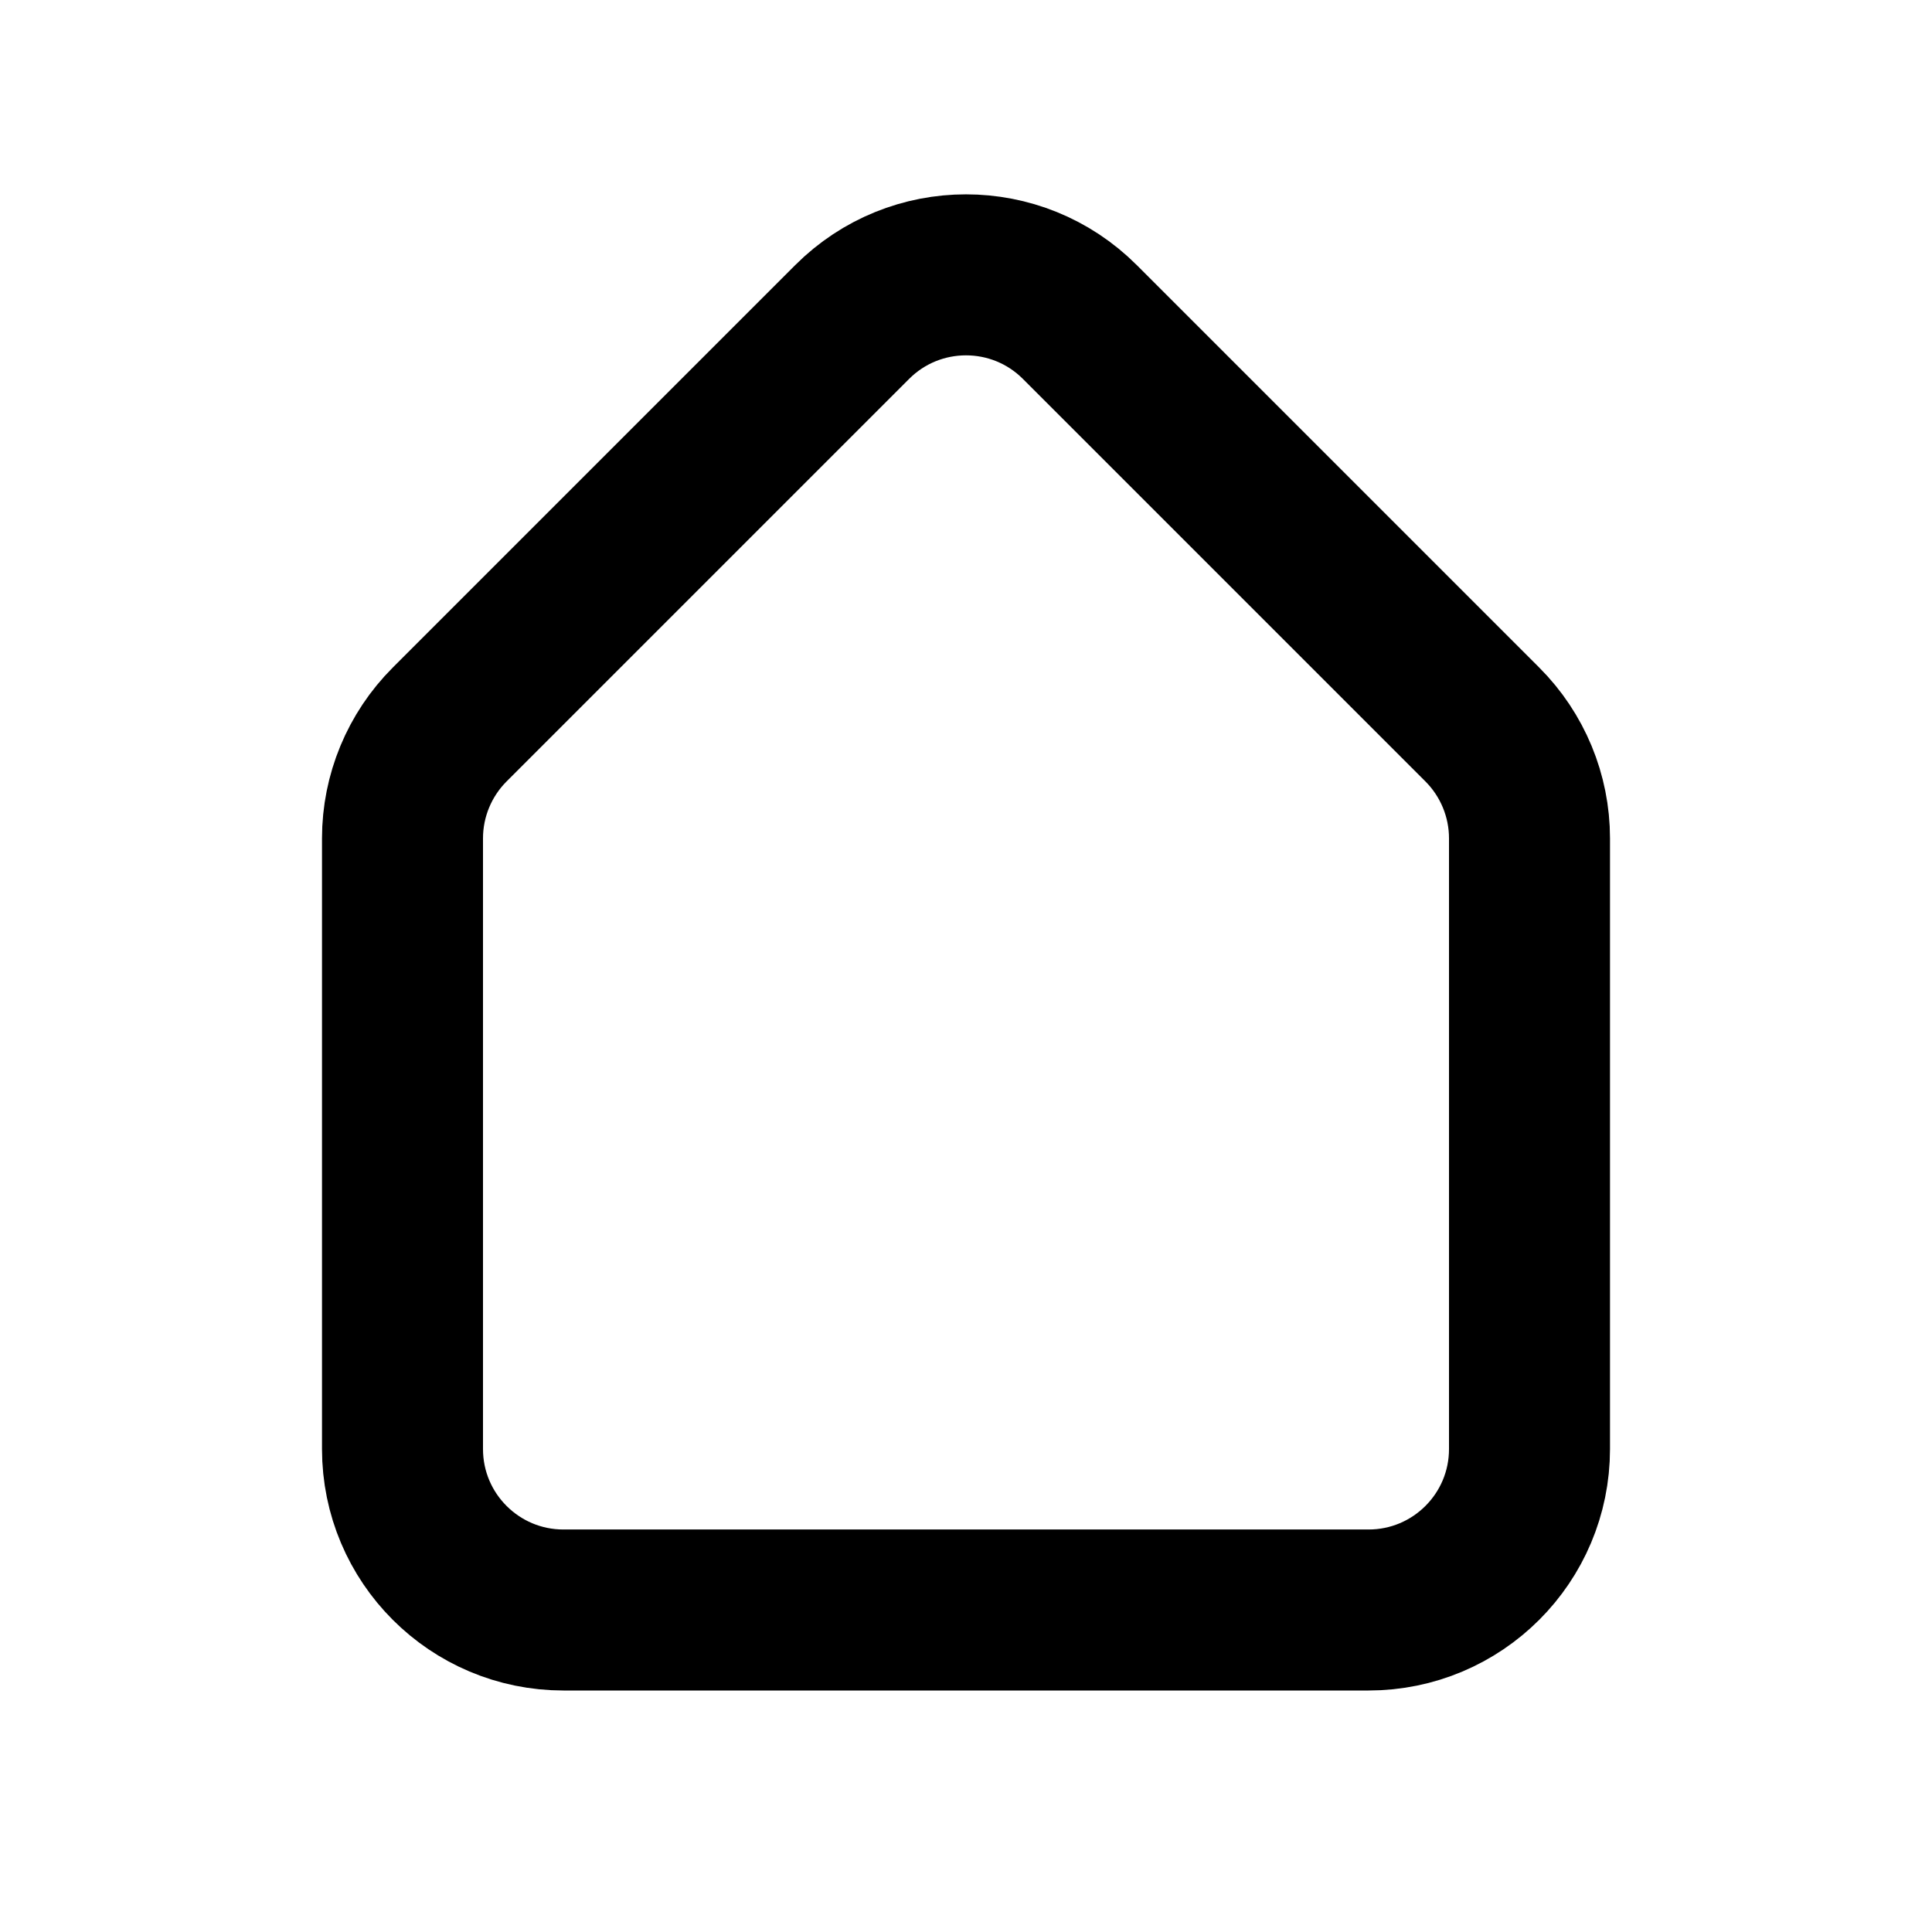 <svg xmlns="http://www.w3.org/2000/svg" width="24" height="24" viewBox="0 0 24 24" fill="none">
  <path d="M19 18V10.414C19 9.884 18.789 9.375 18.414 9L13.414 4C12.633 3.219 11.367 3.219 10.586 4L5.586 9C5.211 9.375 5 9.884 5 10.414V18C5 19.105 5.895 20 7 20H17C18.105 20 19 19.105 19 18Z" stroke="black" stroke-width="2"/>
</svg>